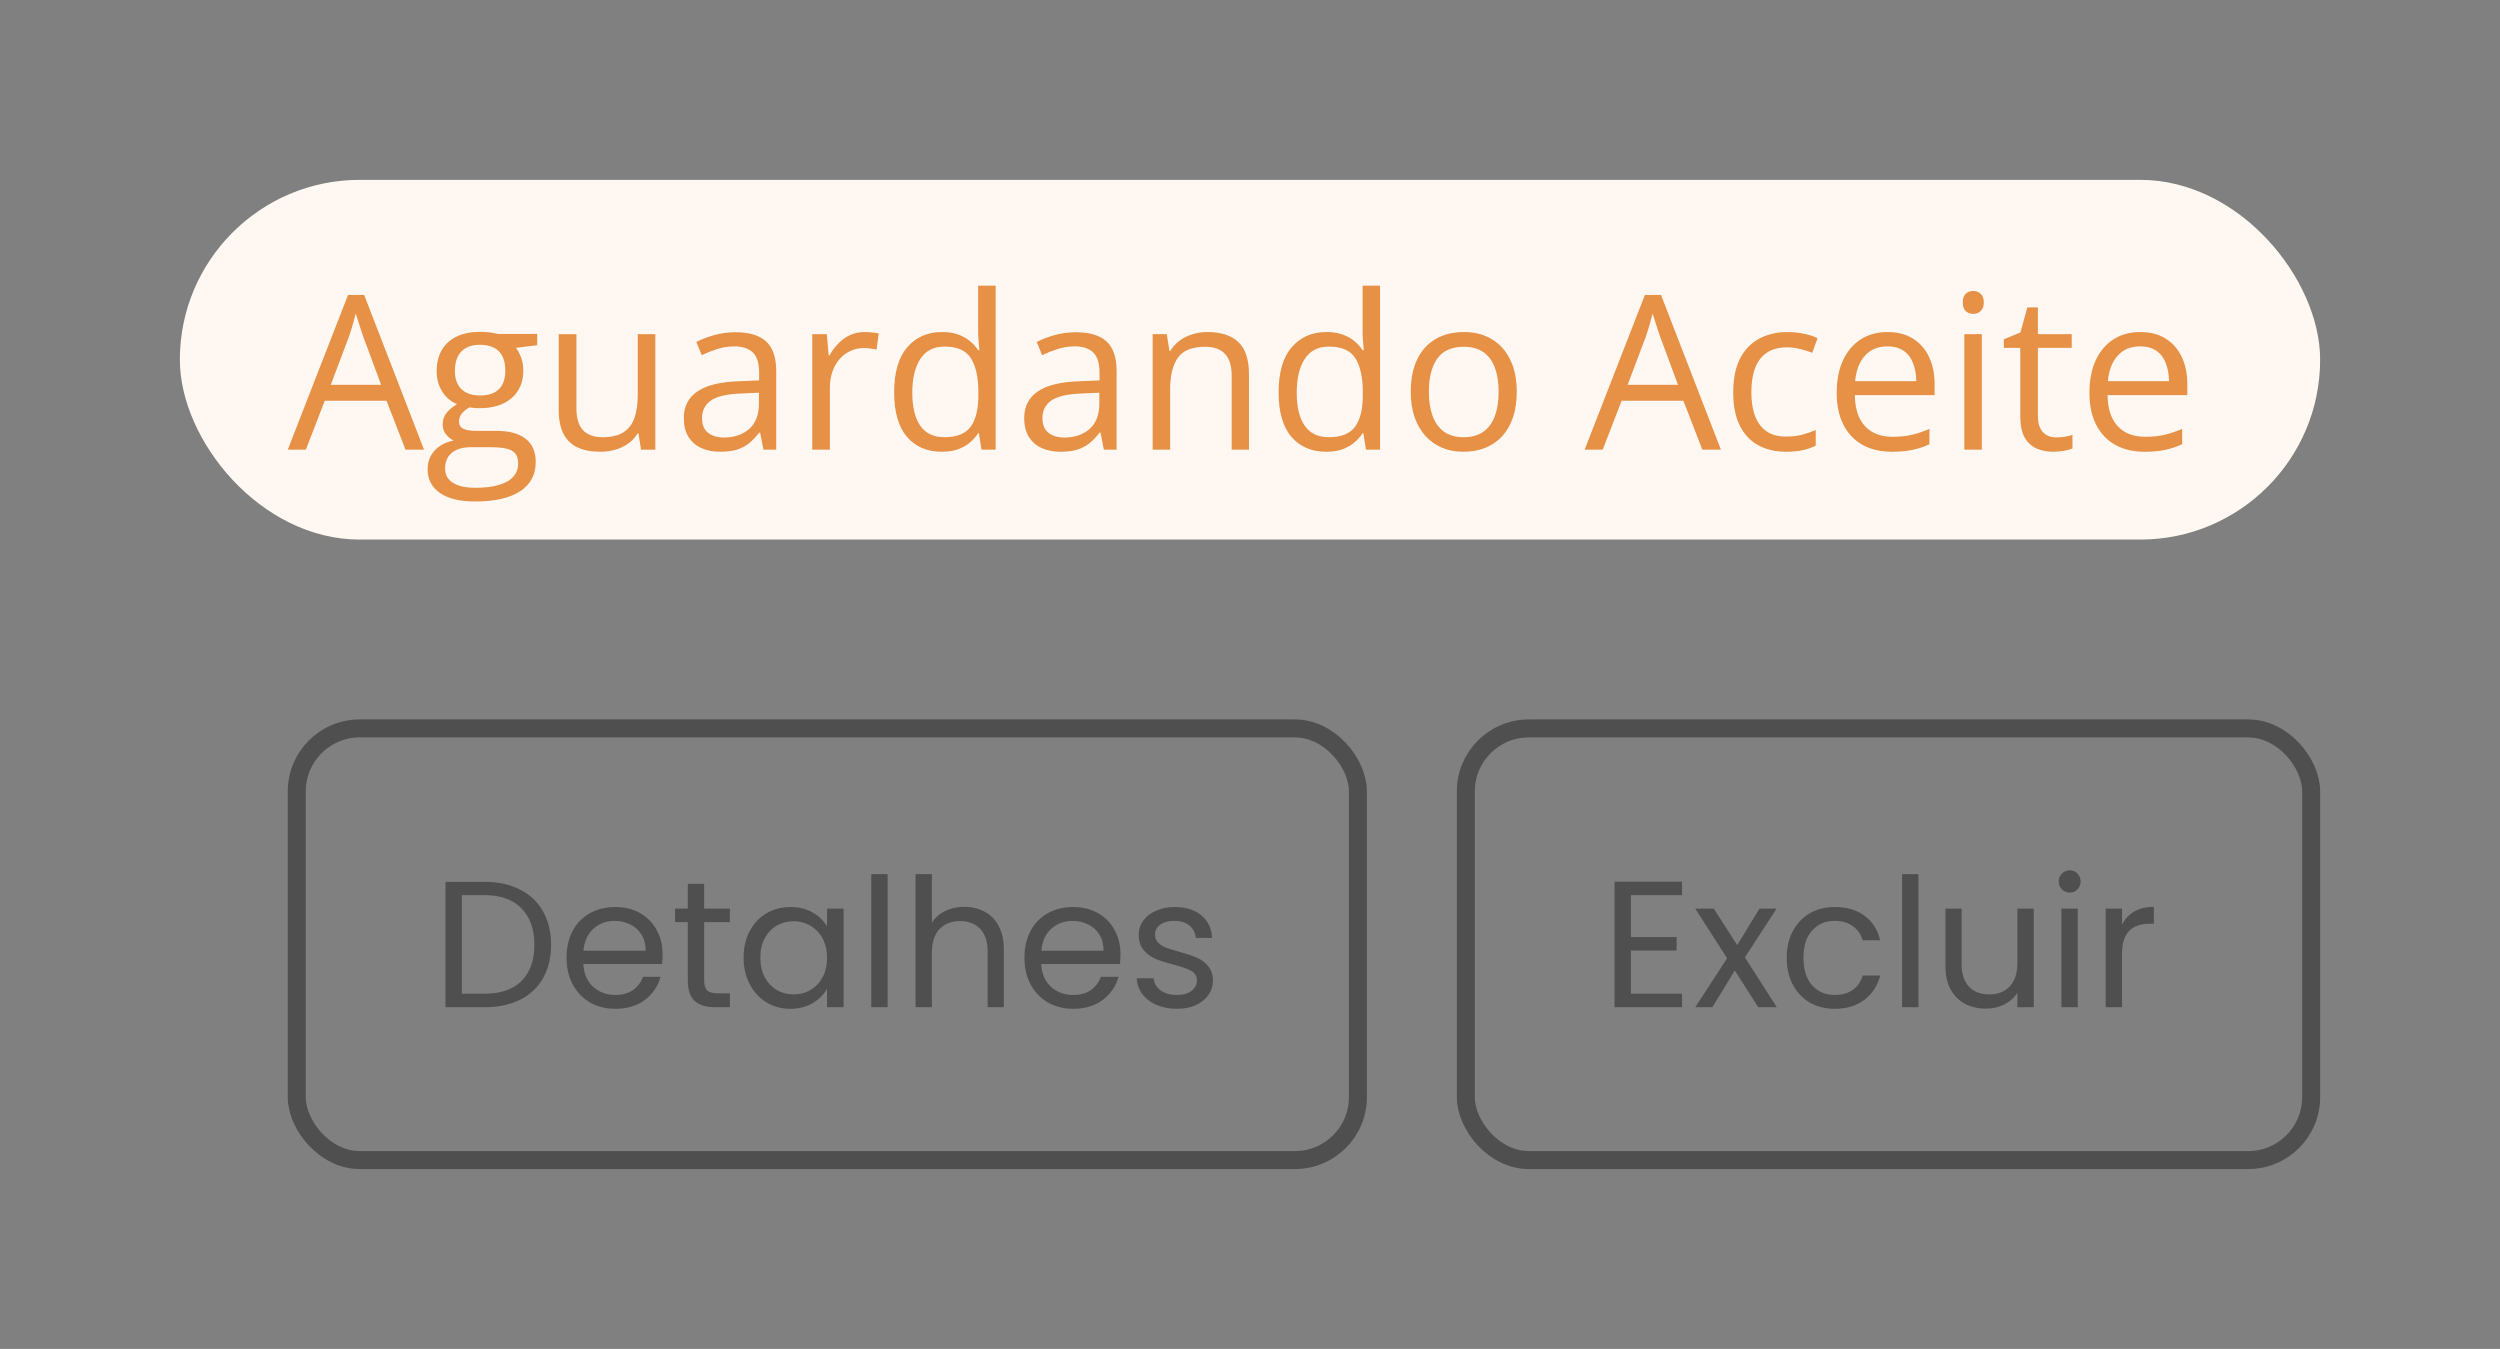 <svg width="139" height="75" viewBox="0 0 139 75" fill="none" xmlns="http://www.w3.org/2000/svg">
<rect x="0" y="0" width="139" height="75" fill="#808080" stroke="none"/>
<rect x="10" y="10" width="119" height="20" rx="10" fill="#FFF8F2"/>
<path d="M22.545 25L21.49 22.281H18.057L17.008 25H16L19.352 16.398H20.248L23.576 25H22.545ZM21.191 21.396L20.189 18.695C20.166 18.625 20.127 18.51 20.072 18.35C20.021 18.189 19.969 18.023 19.914 17.852C19.859 17.68 19.814 17.541 19.779 17.436C19.74 17.596 19.697 17.756 19.65 17.916C19.607 18.072 19.564 18.219 19.521 18.355C19.479 18.488 19.441 18.602 19.41 18.695L18.391 21.396H21.191ZM26.412 27.883C25.568 27.883 24.918 27.725 24.461 27.408C24.004 27.096 23.775 26.656 23.775 26.09C23.775 25.688 23.902 25.344 24.156 25.059C24.414 24.773 24.77 24.584 25.223 24.49C25.055 24.412 24.91 24.295 24.789 24.139C24.672 23.982 24.613 23.803 24.613 23.6C24.613 23.365 24.678 23.16 24.807 22.984C24.939 22.805 25.141 22.633 25.41 22.469C25.074 22.332 24.801 22.102 24.59 21.777C24.383 21.449 24.279 21.068 24.279 20.635C24.279 20.174 24.375 19.781 24.566 19.457C24.758 19.129 25.035 18.879 25.398 18.707C25.762 18.535 26.201 18.449 26.717 18.449C26.83 18.449 26.943 18.455 27.057 18.467C27.174 18.475 27.285 18.488 27.391 18.508C27.496 18.523 27.588 18.543 27.666 18.566H29.869V19.193L28.686 19.34C28.803 19.492 28.9 19.676 28.979 19.891C29.057 20.105 29.096 20.344 29.096 20.605C29.096 21.246 28.879 21.756 28.445 22.135C28.012 22.51 27.416 22.697 26.658 22.697C26.479 22.697 26.295 22.682 26.107 22.65C25.916 22.756 25.77 22.873 25.668 23.002C25.57 23.131 25.521 23.279 25.521 23.447C25.521 23.572 25.559 23.672 25.633 23.746C25.711 23.82 25.822 23.875 25.967 23.91C26.111 23.941 26.285 23.957 26.488 23.957H27.619C28.318 23.957 28.854 24.104 29.225 24.396C29.6 24.689 29.787 25.117 29.787 25.68C29.787 26.391 29.498 26.936 28.92 27.314C28.342 27.693 27.506 27.883 26.412 27.883ZM26.441 27.121C26.973 27.121 27.412 27.066 27.76 26.957C28.111 26.852 28.373 26.697 28.545 26.494C28.721 26.295 28.809 26.057 28.809 25.779C28.809 25.521 28.75 25.326 28.633 25.193C28.516 25.064 28.344 24.979 28.117 24.936C27.891 24.889 27.613 24.865 27.285 24.865H26.172C25.883 24.865 25.631 24.91 25.416 25C25.201 25.09 25.035 25.223 24.918 25.398C24.805 25.574 24.748 25.793 24.748 26.055C24.748 26.402 24.895 26.666 25.188 26.846C25.48 27.029 25.898 27.121 26.441 27.121ZM26.693 21.988C27.158 21.988 27.508 21.871 27.742 21.637C27.977 21.402 28.094 21.061 28.094 20.611C28.094 20.131 27.975 19.771 27.736 19.533C27.498 19.291 27.146 19.17 26.682 19.17C26.236 19.17 25.893 19.295 25.65 19.545C25.412 19.791 25.293 20.152 25.293 20.629C25.293 21.066 25.414 21.402 25.656 21.637C25.898 21.871 26.244 21.988 26.693 21.988ZM36.438 18.578V25H35.641L35.5 24.098H35.447C35.315 24.32 35.143 24.508 34.932 24.66C34.721 24.812 34.482 24.926 34.217 25C33.955 25.078 33.676 25.117 33.379 25.117C32.871 25.117 32.445 25.035 32.102 24.871C31.758 24.707 31.498 24.453 31.322 24.109C31.15 23.766 31.064 23.324 31.064 22.785V18.578H32.049V22.715C32.049 23.25 32.17 23.65 32.412 23.916C32.654 24.178 33.023 24.309 33.52 24.309C33.996 24.309 34.375 24.219 34.656 24.039C34.941 23.859 35.147 23.596 35.272 23.248C35.397 22.896 35.459 22.467 35.459 21.959V18.578H36.438ZM40.897 18.473C41.662 18.473 42.23 18.645 42.602 18.988C42.973 19.332 43.158 19.881 43.158 20.635V25H42.449L42.262 24.051H42.215C42.035 24.285 41.848 24.482 41.652 24.643C41.457 24.799 41.23 24.918 40.973 25C40.719 25.078 40.406 25.117 40.035 25.117C39.645 25.117 39.297 25.049 38.992 24.912C38.691 24.775 38.453 24.568 38.277 24.291C38.105 24.014 38.02 23.662 38.02 23.236C38.02 22.596 38.273 22.104 38.781 21.76C39.289 21.416 40.062 21.229 41.102 21.197L42.209 21.15V20.758C42.209 20.203 42.09 19.814 41.852 19.592C41.613 19.369 41.277 19.258 40.844 19.258C40.508 19.258 40.188 19.307 39.883 19.404C39.578 19.502 39.289 19.617 39.016 19.75L38.717 19.012C39.006 18.863 39.338 18.736 39.713 18.631C40.088 18.525 40.482 18.473 40.897 18.473ZM42.197 21.836L41.219 21.877C40.418 21.908 39.853 22.039 39.525 22.27C39.197 22.5 39.033 22.826 39.033 23.248C39.033 23.615 39.145 23.887 39.367 24.062C39.59 24.238 39.885 24.326 40.252 24.326C40.822 24.326 41.289 24.168 41.652 23.852C42.016 23.535 42.197 23.061 42.197 22.428V21.836ZM48.08 18.461C48.209 18.461 48.344 18.469 48.484 18.484C48.625 18.496 48.75 18.514 48.859 18.537L48.736 19.439C48.631 19.412 48.514 19.391 48.385 19.375C48.256 19.359 48.135 19.352 48.022 19.352C47.764 19.352 47.52 19.404 47.289 19.51C47.062 19.611 46.863 19.76 46.691 19.955C46.52 20.146 46.385 20.379 46.287 20.652C46.19 20.922 46.141 21.223 46.141 21.555V25H45.162V18.578H45.971L46.076 19.762H46.117C46.25 19.523 46.41 19.307 46.598 19.111C46.785 18.912 47.002 18.754 47.248 18.637C47.498 18.52 47.775 18.461 48.08 18.461ZM52.357 25.117C51.545 25.117 50.9 24.84 50.424 24.285C49.951 23.73 49.715 22.906 49.715 21.812C49.715 20.707 49.957 19.873 50.441 19.311C50.926 18.744 51.57 18.461 52.375 18.461C52.715 18.461 53.012 18.506 53.266 18.596C53.52 18.686 53.738 18.807 53.922 18.959C54.105 19.107 54.26 19.277 54.385 19.469H54.455C54.44 19.348 54.424 19.182 54.408 18.971C54.393 18.76 54.385 18.588 54.385 18.455V15.883H55.357V25H54.572L54.426 24.086H54.385C54.264 24.277 54.109 24.451 53.922 24.607C53.738 24.764 53.518 24.889 53.26 24.982C53.006 25.072 52.705 25.117 52.357 25.117ZM52.51 24.309C53.197 24.309 53.684 24.113 53.969 23.723C54.254 23.332 54.397 22.752 54.397 21.982V21.807C54.397 20.99 54.26 20.363 53.986 19.926C53.717 19.488 53.225 19.27 52.51 19.27C51.912 19.27 51.465 19.5 51.168 19.961C50.871 20.418 50.723 21.043 50.723 21.836C50.723 22.625 50.869 23.234 51.162 23.664C51.459 24.094 51.908 24.309 52.51 24.309ZM59.822 18.473C60.588 18.473 61.156 18.645 61.527 18.988C61.898 19.332 62.084 19.881 62.084 20.635V25H61.375L61.188 24.051H61.141C60.961 24.285 60.773 24.482 60.578 24.643C60.383 24.799 60.156 24.918 59.898 25C59.645 25.078 59.332 25.117 58.961 25.117C58.57 25.117 58.223 25.049 57.918 24.912C57.617 24.775 57.379 24.568 57.203 24.291C57.031 24.014 56.945 23.662 56.945 23.236C56.945 22.596 57.199 22.104 57.707 21.76C58.215 21.416 58.988 21.229 60.027 21.197L61.135 21.15V20.758C61.135 20.203 61.016 19.814 60.777 19.592C60.539 19.369 60.203 19.258 59.77 19.258C59.434 19.258 59.113 19.307 58.809 19.404C58.504 19.502 58.215 19.617 57.941 19.75L57.643 19.012C57.932 18.863 58.264 18.736 58.639 18.631C59.014 18.525 59.408 18.473 59.822 18.473ZM61.123 21.836L60.145 21.877C59.344 21.908 58.779 22.039 58.451 22.27C58.123 22.5 57.959 22.826 57.959 23.248C57.959 23.615 58.07 23.887 58.293 24.062C58.516 24.238 58.81 24.326 59.178 24.326C59.748 24.326 60.215 24.168 60.578 23.852C60.941 23.535 61.123 23.061 61.123 22.428V21.836ZM67.129 18.461C67.891 18.461 68.467 18.648 68.857 19.023C69.248 19.395 69.443 19.992 69.443 20.816V25H68.482V20.881C68.482 20.346 68.359 19.945 68.113 19.68C67.871 19.414 67.498 19.281 66.994 19.281C66.283 19.281 65.783 19.482 65.494 19.885C65.205 20.287 65.061 20.871 65.061 21.637V25H64.088V18.578H64.873L65.019 19.504H65.072C65.209 19.277 65.383 19.088 65.594 18.936C65.805 18.779 66.041 18.662 66.303 18.584C66.564 18.502 66.84 18.461 67.129 18.461ZM73.732 25.117C72.92 25.117 72.275 24.84 71.799 24.285C71.326 23.73 71.09 22.906 71.09 21.812C71.09 20.707 71.332 19.873 71.816 19.311C72.301 18.744 72.945 18.461 73.75 18.461C74.09 18.461 74.387 18.506 74.641 18.596C74.894 18.686 75.113 18.807 75.297 18.959C75.481 19.107 75.635 19.277 75.76 19.469H75.83C75.814 19.348 75.799 19.182 75.783 18.971C75.768 18.76 75.76 18.588 75.76 18.455V15.883H76.732V25H75.947L75.801 24.086H75.76C75.639 24.277 75.484 24.451 75.297 24.607C75.113 24.764 74.893 24.889 74.635 24.982C74.381 25.072 74.08 25.117 73.732 25.117ZM73.885 24.309C74.572 24.309 75.059 24.113 75.344 23.723C75.629 23.332 75.772 22.752 75.772 21.982V21.807C75.772 20.99 75.635 20.363 75.361 19.926C75.092 19.488 74.6 19.27 73.885 19.27C73.287 19.27 72.84 19.5 72.543 19.961C72.246 20.418 72.098 21.043 72.098 21.836C72.098 22.625 72.244 23.234 72.537 23.664C72.834 24.094 73.283 24.309 73.885 24.309ZM84.332 21.777C84.332 22.305 84.264 22.775 84.127 23.189C83.99 23.604 83.793 23.953 83.535 24.238C83.277 24.523 82.965 24.742 82.598 24.895C82.234 25.043 81.822 25.117 81.361 25.117C80.932 25.117 80.537 25.043 80.178 24.895C79.822 24.742 79.514 24.523 79.252 24.238C78.994 23.953 78.793 23.604 78.648 23.189C78.508 22.775 78.438 22.305 78.438 21.777C78.438 21.074 78.557 20.477 78.795 19.984C79.033 19.488 79.373 19.111 79.814 18.854C80.26 18.592 80.789 18.461 81.402 18.461C81.988 18.461 82.5 18.592 82.938 18.854C83.379 19.115 83.721 19.494 83.963 19.99C84.209 20.482 84.332 21.078 84.332 21.777ZM79.445 21.777C79.445 22.293 79.514 22.74 79.65 23.119C79.787 23.498 79.998 23.791 80.283 23.998C80.568 24.205 80.936 24.309 81.385 24.309C81.83 24.309 82.195 24.205 82.481 23.998C82.769 23.791 82.982 23.498 83.119 23.119C83.256 22.74 83.324 22.293 83.324 21.777C83.324 21.266 83.256 20.824 83.119 20.453C82.982 20.078 82.772 19.789 82.486 19.586C82.201 19.383 81.832 19.281 81.379 19.281C80.711 19.281 80.221 19.502 79.908 19.943C79.6 20.385 79.445 20.996 79.445 21.777ZM94.65 25L93.596 22.281H90.162L89.113 25H88.106L91.457 16.398H92.353L95.682 25H94.65ZM93.297 21.396L92.295 18.695C92.272 18.625 92.232 18.51 92.178 18.35C92.127 18.189 92.074 18.023 92.019 17.852C91.965 17.68 91.92 17.541 91.885 17.436C91.846 17.596 91.803 17.756 91.756 17.916C91.713 18.072 91.67 18.219 91.627 18.355C91.584 18.488 91.547 18.602 91.516 18.695L90.496 21.396H93.297ZM99.297 25.117C98.719 25.117 98.209 24.998 97.768 24.76C97.326 24.521 96.982 24.158 96.736 23.67C96.49 23.182 96.367 22.566 96.367 21.824C96.367 21.047 96.496 20.412 96.754 19.92C97.016 19.424 97.375 19.057 97.832 18.818C98.289 18.58 98.809 18.461 99.391 18.461C99.711 18.461 100.02 18.494 100.316 18.561C100.617 18.623 100.863 18.703 101.055 18.801L100.762 19.615C100.566 19.537 100.34 19.467 100.082 19.404C99.828 19.342 99.59 19.311 99.367 19.311C98.922 19.311 98.551 19.406 98.254 19.598C97.961 19.789 97.74 20.07 97.592 20.441C97.447 20.812 97.375 21.27 97.375 21.812C97.375 22.332 97.445 22.775 97.586 23.143C97.731 23.51 97.943 23.791 98.225 23.986C98.51 24.178 98.865 24.273 99.291 24.273C99.631 24.273 99.938 24.238 100.211 24.168C100.484 24.094 100.732 24.008 100.955 23.91V24.777C100.74 24.887 100.5 24.971 100.234 25.029C99.973 25.088 99.66 25.117 99.297 25.117ZM104.951 18.461C105.498 18.461 105.967 18.582 106.357 18.824C106.748 19.066 107.047 19.406 107.254 19.844C107.461 20.277 107.564 20.785 107.564 21.367V21.971H103.129C103.141 22.725 103.328 23.299 103.691 23.693C104.055 24.088 104.566 24.285 105.227 24.285C105.633 24.285 105.992 24.248 106.305 24.174C106.617 24.1 106.941 23.99 107.277 23.846V24.701C106.953 24.846 106.631 24.951 106.311 25.018C105.994 25.084 105.619 25.117 105.186 25.117C104.568 25.117 104.029 24.992 103.568 24.742C103.111 24.488 102.756 24.117 102.502 23.629C102.248 23.141 102.121 22.543 102.121 21.836C102.121 21.145 102.236 20.547 102.467 20.043C102.701 19.535 103.029 19.145 103.451 18.871C103.877 18.598 104.377 18.461 104.951 18.461ZM104.939 19.258C104.42 19.258 104.006 19.428 103.697 19.768C103.389 20.107 103.205 20.582 103.146 21.191H106.545C106.541 20.809 106.48 20.473 106.363 20.184C106.25 19.891 106.076 19.664 105.842 19.504C105.607 19.34 105.307 19.258 104.939 19.258ZM110.189 18.578V25H109.217V18.578H110.189ZM109.715 16.176C109.875 16.176 110.012 16.229 110.125 16.334C110.242 16.436 110.301 16.596 110.301 16.814C110.301 17.029 110.242 17.189 110.125 17.295C110.012 17.4 109.875 17.453 109.715 17.453C109.547 17.453 109.406 17.4 109.293 17.295C109.184 17.189 109.129 17.029 109.129 16.814C109.129 16.596 109.184 16.436 109.293 16.334C109.406 16.229 109.547 16.176 109.715 16.176ZM114.326 24.32C114.486 24.32 114.65 24.307 114.818 24.279C114.986 24.252 115.123 24.219 115.229 24.18V24.936C115.115 24.986 114.957 25.029 114.754 25.064C114.555 25.1 114.359 25.117 114.168 25.117C113.828 25.117 113.52 25.059 113.242 24.941C112.965 24.82 112.742 24.617 112.574 24.332C112.41 24.047 112.328 23.652 112.328 23.148V19.34H111.414V18.865L112.334 18.484L112.721 17.09H113.307V18.578H115.188V19.34H113.307V23.119C113.307 23.521 113.398 23.822 113.582 24.021C113.77 24.221 114.018 24.32 114.326 24.32ZM119.002 18.461C119.549 18.461 120.018 18.582 120.408 18.824C120.799 19.066 121.098 19.406 121.305 19.844C121.512 20.277 121.615 20.785 121.615 21.367V21.971H117.18C117.191 22.725 117.379 23.299 117.742 23.693C118.105 24.088 118.617 24.285 119.277 24.285C119.684 24.285 120.043 24.248 120.355 24.174C120.668 24.1 120.992 23.99 121.328 23.846V24.701C121.004 24.846 120.682 24.951 120.361 25.018C120.045 25.084 119.67 25.117 119.236 25.117C118.619 25.117 118.08 24.992 117.619 24.742C117.162 24.488 116.807 24.117 116.553 23.629C116.299 23.141 116.172 22.543 116.172 21.836C116.172 21.145 116.287 20.547 116.518 20.043C116.752 19.535 117.08 19.145 117.502 18.871C117.928 18.598 118.428 18.461 119.002 18.461ZM118.99 19.258C118.471 19.258 118.057 19.428 117.748 19.768C117.439 20.107 117.256 20.582 117.197 21.191H120.596C120.592 20.809 120.531 20.473 120.414 20.184C120.301 19.891 120.127 19.664 119.893 19.504C119.658 19.34 119.357 19.258 118.99 19.258Z" fill="#E69146"/>
<rect x="16.5" y="40.5" width="59" height="24" rx="3.5" stroke="#4F4F4F"/>
<path d="M26.94 49.03C27.7 49.03 28.357 49.173 28.91 49.46C29.47 49.74 29.897 50.143 30.19 50.67C30.49 51.197 30.64 51.817 30.64 52.53C30.64 53.243 30.49 53.863 30.19 54.39C29.897 54.91 29.47 55.31 28.91 55.59C28.357 55.863 27.7 56 26.94 56H24.77V49.03H26.94ZM26.94 55.25C27.84 55.25 28.527 55.013 29 54.54C29.473 54.06 29.71 53.39 29.71 52.53C29.71 51.663 29.47 50.987 28.99 50.5C28.517 50.013 27.833 49.77 26.94 49.77H25.68V55.25H26.94ZM36.84 53.05C36.84 53.223 36.83 53.407 36.81 53.6H32.43C32.464 54.14 32.647 54.563 32.98 54.87C33.32 55.17 33.73 55.32 34.21 55.32C34.604 55.32 34.93 55.23 35.19 55.05C35.457 54.863 35.644 54.617 35.75 54.31H36.73C36.584 54.837 36.29 55.267 35.85 55.6C35.41 55.927 34.864 56.09 34.21 56.09C33.69 56.09 33.224 55.973 32.81 55.74C32.404 55.507 32.084 55.177 31.85 54.75C31.617 54.317 31.5 53.817 31.5 53.25C31.5 52.683 31.614 52.187 31.84 51.76C32.067 51.333 32.384 51.007 32.79 50.78C33.204 50.547 33.677 50.43 34.21 50.43C34.73 50.43 35.19 50.543 35.59 50.77C35.99 50.997 36.297 51.31 36.51 51.71C36.73 52.103 36.84 52.55 36.84 53.05ZM35.9 52.86C35.9 52.513 35.824 52.217 35.67 51.97C35.517 51.717 35.307 51.527 35.04 51.4C34.78 51.267 34.49 51.2 34.17 51.2C33.71 51.2 33.317 51.347 32.99 51.64C32.67 51.933 32.487 52.34 32.44 52.86H35.9ZM39.151 51.27V54.5C39.151 54.767 39.208 54.957 39.322 55.07C39.435 55.177 39.632 55.23 39.911 55.23H40.581V56H39.761C39.255 56 38.875 55.883 38.621 55.65C38.368 55.417 38.242 55.033 38.242 54.5V51.27H37.532V50.52H38.242V49.14H39.151V50.52H40.581V51.27H39.151ZM41.344 53.24C41.344 52.68 41.457 52.19 41.684 51.77C41.911 51.343 42.221 51.013 42.614 50.78C43.014 50.547 43.457 50.43 43.944 50.43C44.424 50.43 44.841 50.533 45.194 50.74C45.547 50.947 45.811 51.207 45.984 51.52V50.52H46.904V56H45.984V54.98C45.804 55.3 45.534 55.567 45.174 55.78C44.821 55.987 44.407 56.09 43.934 56.09C43.447 56.09 43.007 55.97 42.614 55.73C42.221 55.49 41.911 55.153 41.684 54.72C41.457 54.287 41.344 53.793 41.344 53.24ZM45.984 53.25C45.984 52.837 45.901 52.477 45.734 52.17C45.567 51.863 45.341 51.63 45.054 51.47C44.774 51.303 44.464 51.22 44.124 51.22C43.784 51.22 43.474 51.3 43.194 51.46C42.914 51.62 42.691 51.853 42.524 52.16C42.357 52.467 42.274 52.827 42.274 53.24C42.274 53.66 42.357 54.027 42.524 54.34C42.691 54.647 42.914 54.883 43.194 55.05C43.474 55.21 43.784 55.29 44.124 55.29C44.464 55.29 44.774 55.21 45.054 55.05C45.341 54.883 45.567 54.647 45.734 54.34C45.901 54.027 45.984 53.663 45.984 53.25ZM49.352 48.6V56H48.442V48.6H49.352ZM53.623 50.42C54.036 50.42 54.41 50.51 54.743 50.69C55.076 50.863 55.336 51.127 55.523 51.48C55.716 51.833 55.813 52.263 55.813 52.77V56H54.913V52.9C54.913 52.353 54.776 51.937 54.503 51.65C54.23 51.357 53.856 51.21 53.383 51.21C52.903 51.21 52.52 51.36 52.233 51.66C51.953 51.96 51.813 52.397 51.813 52.97V56H50.903V48.6H51.813V51.3C51.993 51.02 52.239 50.803 52.553 50.65C52.873 50.497 53.23 50.42 53.623 50.42ZM62.299 53.05C62.299 53.223 62.289 53.407 62.269 53.6H57.889C57.923 54.14 58.106 54.563 58.439 54.87C58.779 55.17 59.189 55.32 59.669 55.32C60.063 55.32 60.389 55.23 60.649 55.05C60.916 54.863 61.103 54.617 61.209 54.31H62.189C62.043 54.837 61.749 55.267 61.309 55.6C60.869 55.927 60.323 56.09 59.669 56.09C59.149 56.09 58.683 55.973 58.269 55.74C57.863 55.507 57.543 55.177 57.309 54.75C57.076 54.317 56.959 53.817 56.959 53.25C56.959 52.683 57.073 52.187 57.299 51.76C57.526 51.333 57.843 51.007 58.249 50.78C58.663 50.547 59.136 50.43 59.669 50.43C60.189 50.43 60.649 50.543 61.049 50.77C61.449 50.997 61.756 51.31 61.969 51.71C62.189 52.103 62.299 52.55 62.299 53.05ZM61.359 52.86C61.359 52.513 61.283 52.217 61.129 51.97C60.976 51.717 60.766 51.527 60.499 51.4C60.239 51.267 59.949 51.2 59.629 51.2C59.169 51.2 58.776 51.347 58.449 51.64C58.129 51.933 57.946 52.34 57.899 52.86H61.359ZM65.441 56.09C65.02 56.09 64.644 56.02 64.311 55.88C63.977 55.733 63.714 55.533 63.52 55.28C63.327 55.02 63.221 54.723 63.2 54.39H64.141C64.167 54.663 64.294 54.887 64.52 55.06C64.754 55.233 65.057 55.32 65.43 55.32C65.777 55.32 66.05 55.243 66.251 55.09C66.451 54.937 66.55 54.743 66.55 54.51C66.55 54.27 66.444 54.093 66.231 53.98C66.017 53.86 65.687 53.743 65.24 53.63C64.834 53.523 64.501 53.417 64.24 53.31C63.987 53.197 63.767 53.033 63.581 52.82C63.401 52.6 63.31 52.313 63.31 51.96C63.31 51.68 63.394 51.423 63.56 51.19C63.727 50.957 63.964 50.773 64.27 50.64C64.577 50.5 64.927 50.43 65.32 50.43C65.927 50.43 66.417 50.583 66.79 50.89C67.164 51.197 67.364 51.617 67.391 52.15H66.481C66.46 51.863 66.344 51.633 66.13 51.46C65.924 51.287 65.644 51.2 65.29 51.2C64.964 51.2 64.704 51.27 64.51 51.41C64.317 51.55 64.221 51.733 64.221 51.96C64.221 52.14 64.277 52.29 64.391 52.41C64.51 52.523 64.657 52.617 64.831 52.69C65.01 52.757 65.257 52.833 65.57 52.92C65.964 53.027 66.284 53.133 66.531 53.24C66.777 53.34 66.987 53.493 67.16 53.7C67.341 53.907 67.434 54.177 67.441 54.51C67.441 54.81 67.357 55.08 67.191 55.32C67.024 55.56 66.787 55.75 66.481 55.89C66.18 56.023 65.834 56.09 65.441 56.09Z" fill="#4F4F4F"/>
<rect x="81.5" y="40.5" width="47" height="24" rx="3.5" stroke="#4F4F4F"/>
<path d="M90.68 49.77V52.1H93.22V52.85H90.68V55.25H93.52V56H89.77V49.02H93.52V49.77H90.68ZM97.757 56L96.457 53.96L95.207 56H94.257L96.027 53.28L94.257 50.52H95.287L96.587 52.55L97.827 50.52H98.777L97.017 53.23L98.787 56H97.757ZM99.342 53.25C99.342 52.683 99.455 52.19 99.682 51.77C99.909 51.343 100.222 51.013 100.622 50.78C101.029 50.547 101.492 50.43 102.012 50.43C102.685 50.43 103.239 50.593 103.672 50.92C104.112 51.247 104.402 51.7 104.542 52.28H103.562C103.469 51.947 103.285 51.683 103.012 51.49C102.745 51.297 102.412 51.2 102.012 51.2C101.492 51.2 101.072 51.38 100.752 51.74C100.432 52.093 100.272 52.597 100.272 53.25C100.272 53.91 100.432 54.42 100.752 54.78C101.072 55.14 101.492 55.32 102.012 55.32C102.412 55.32 102.745 55.227 103.012 55.04C103.279 54.853 103.462 54.587 103.562 54.24H104.542C104.395 54.8 104.102 55.25 103.662 55.59C103.222 55.923 102.672 56.09 102.012 56.09C101.492 56.09 101.029 55.973 100.622 55.74C100.222 55.507 99.909 55.177 99.682 54.75C99.455 54.323 99.342 53.823 99.342 53.25ZM106.666 48.6V56H105.756V48.6H106.666ZM113.077 50.52V56H112.167V55.19C111.994 55.47 111.751 55.69 111.437 55.85C111.131 56.003 110.791 56.08 110.417 56.08C109.991 56.08 109.607 55.993 109.267 55.82C108.927 55.64 108.657 55.373 108.457 55.02C108.264 54.667 108.167 54.237 108.167 53.73V50.52H109.067V53.61C109.067 54.15 109.204 54.567 109.477 54.86C109.751 55.147 110.124 55.29 110.597 55.29C111.084 55.29 111.467 55.14 111.747 54.84C112.027 54.54 112.167 54.103 112.167 53.53V50.52H113.077ZM115.084 49.63C114.91 49.63 114.764 49.57 114.644 49.45C114.524 49.33 114.464 49.183 114.464 49.01C114.464 48.837 114.524 48.69 114.644 48.57C114.764 48.45 114.91 48.39 115.084 48.39C115.25 48.39 115.39 48.45 115.504 48.57C115.624 48.69 115.684 48.837 115.684 49.01C115.684 49.183 115.624 49.33 115.504 49.45C115.39 49.57 115.25 49.63 115.084 49.63ZM115.524 50.52V56H114.614V50.52H115.524ZM117.985 51.41C118.145 51.097 118.371 50.853 118.665 50.68C118.965 50.507 119.328 50.42 119.755 50.42V51.36H119.515C118.495 51.36 117.985 51.913 117.985 53.02V56H117.075V50.52H117.985V51.41Z" fill="#4F4F4F"/>
</svg>
